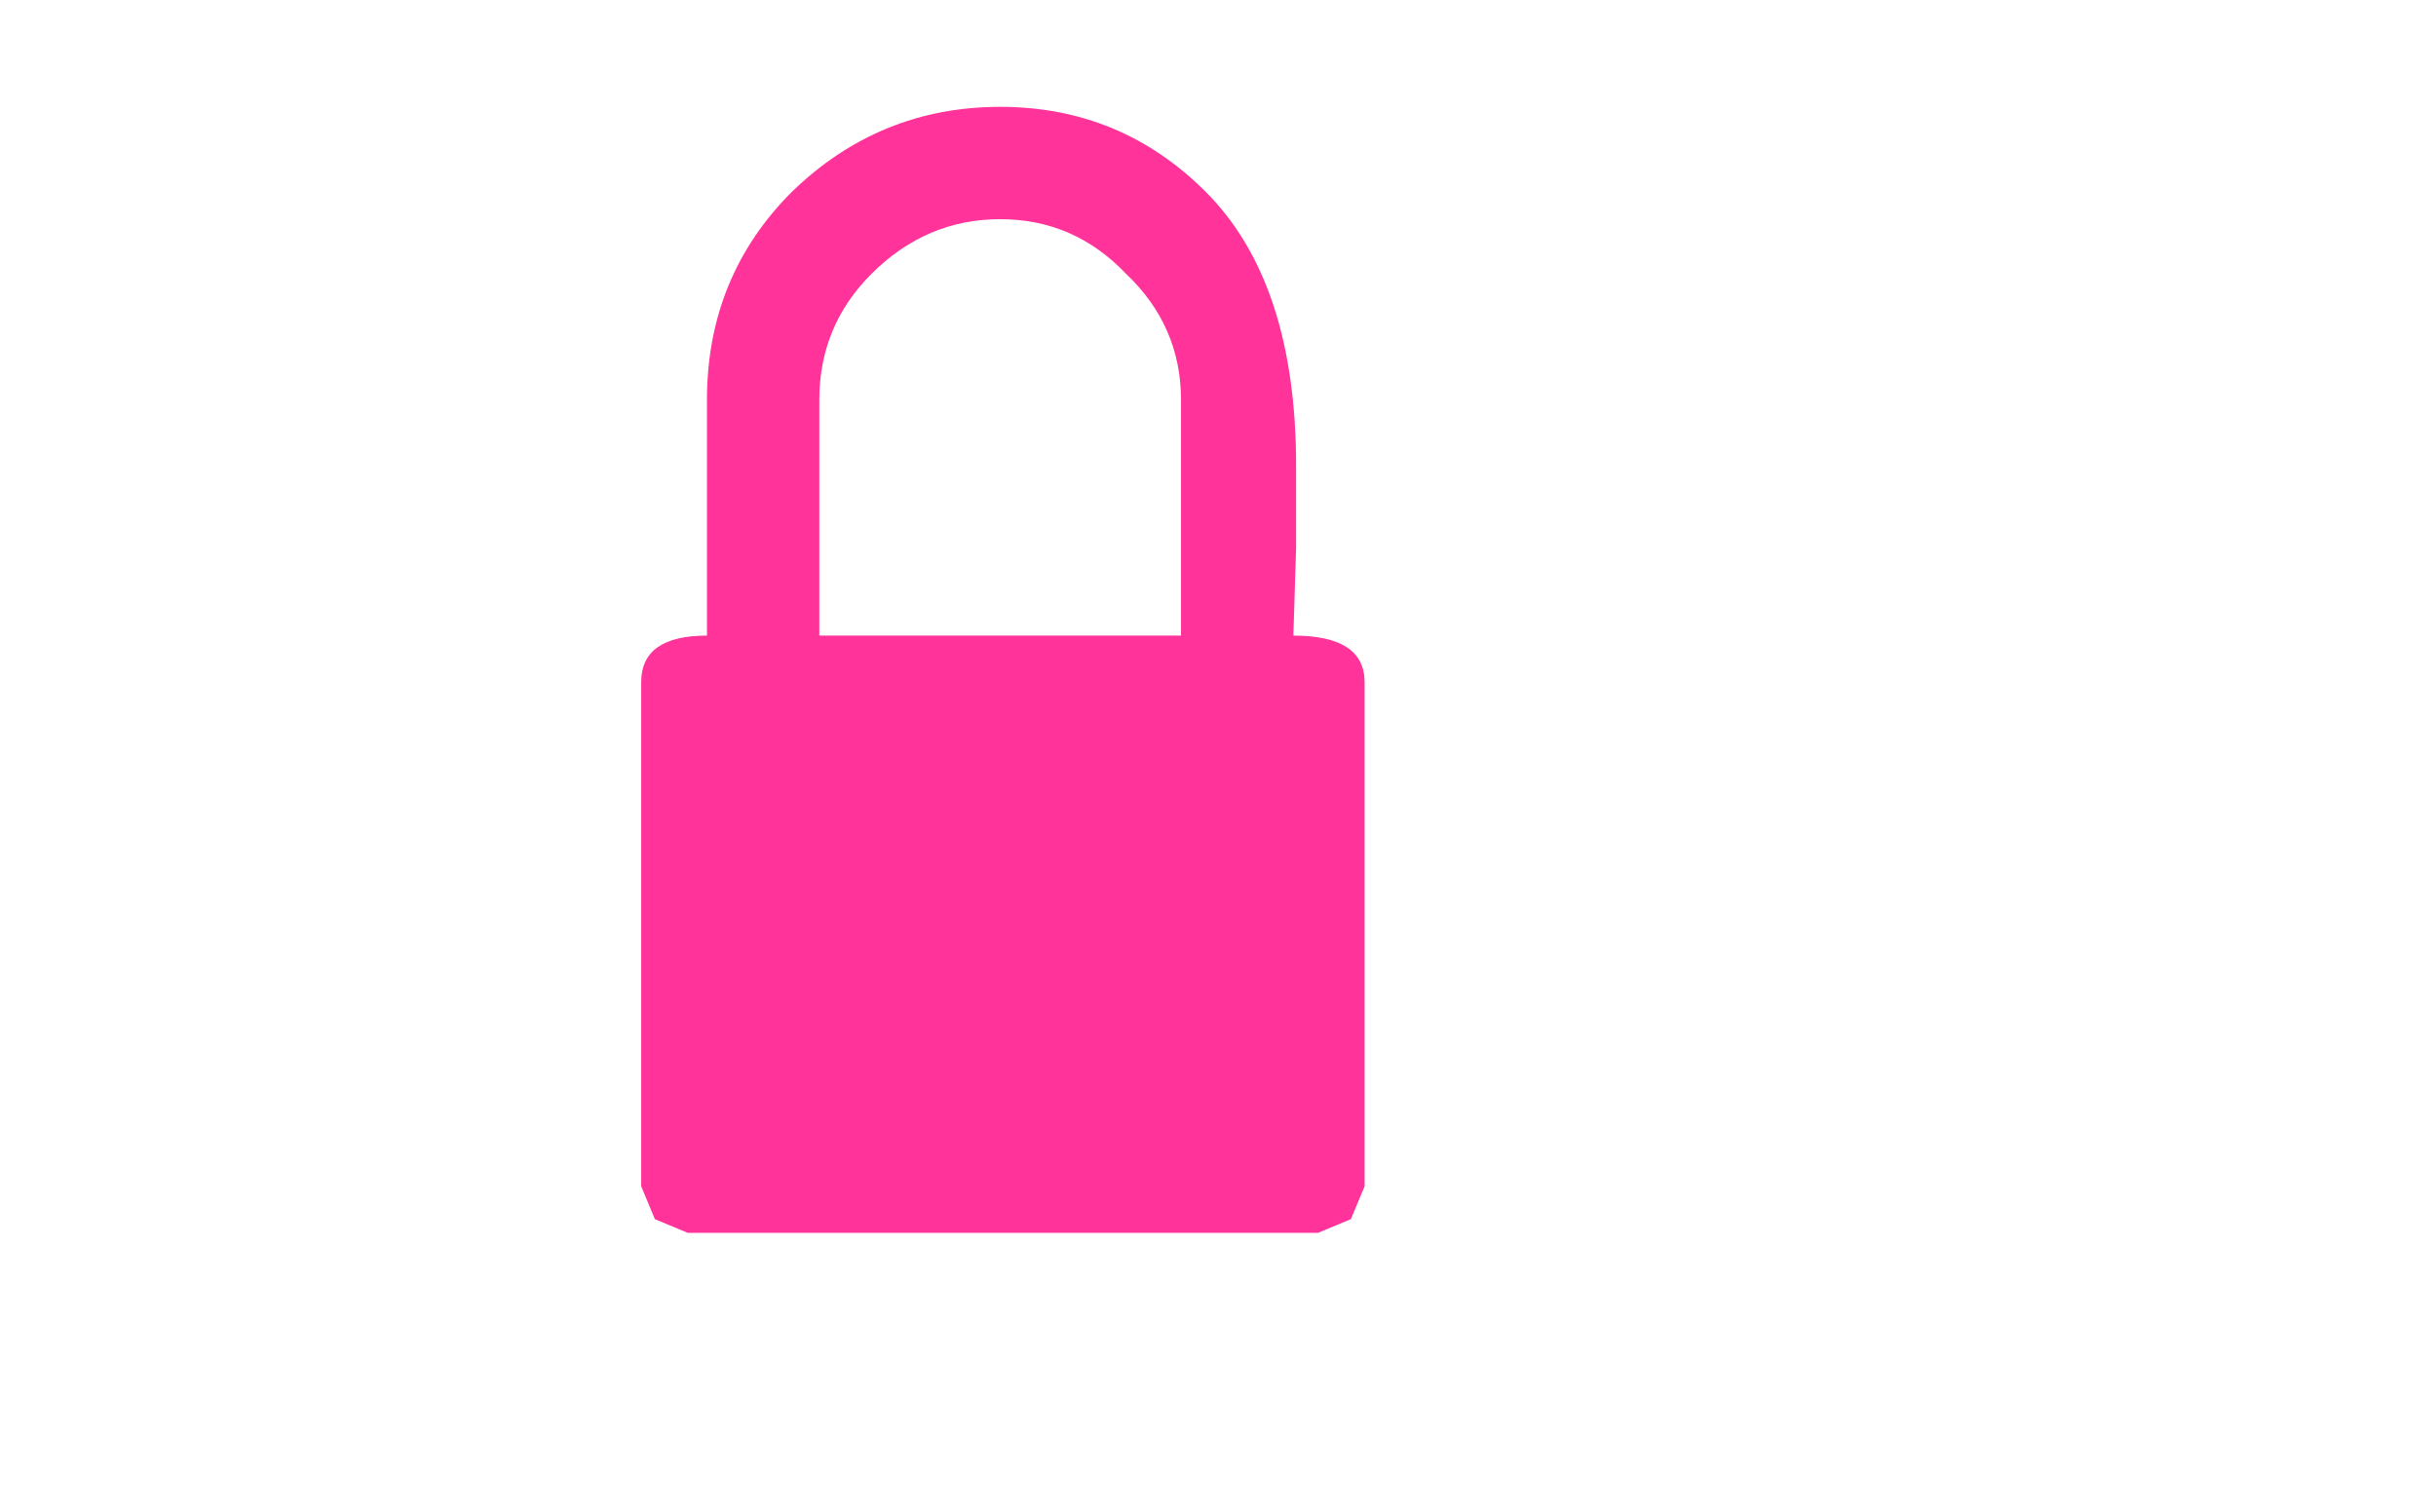 <svg xmlns:xlink="http://www.w3.org/1999/xlink" height="27.6" width="44.45" xmlns="http://www.w3.org/2000/svg"><use height="20.55" transform="translate(11.7 1.95)" width="13.2" xlink:href="#a"/><defs><path d="M-.05.6q-1.35 0-2.35 1-.95.95-.95 2.3v4.3h6.6V3.9q0-1.35-1-2.3-.95-1-2.3-1m5.4 6L5.3 8.2q1.3 0 1.3.85v9.2l-.25.6-.6.25h-11.5l-.6-.25-.25-.6v-9.2q0-.85 1.2-.85V3.9q0-2.25 1.55-3.8 1.6-1.55 3.8-1.55 2.2 0 3.75 1.55 1.65 1.65 1.65 5v1.5" fill="#f39" fill-rule="evenodd" transform="translate(6.6 1.45)" id="a"/></defs></svg>